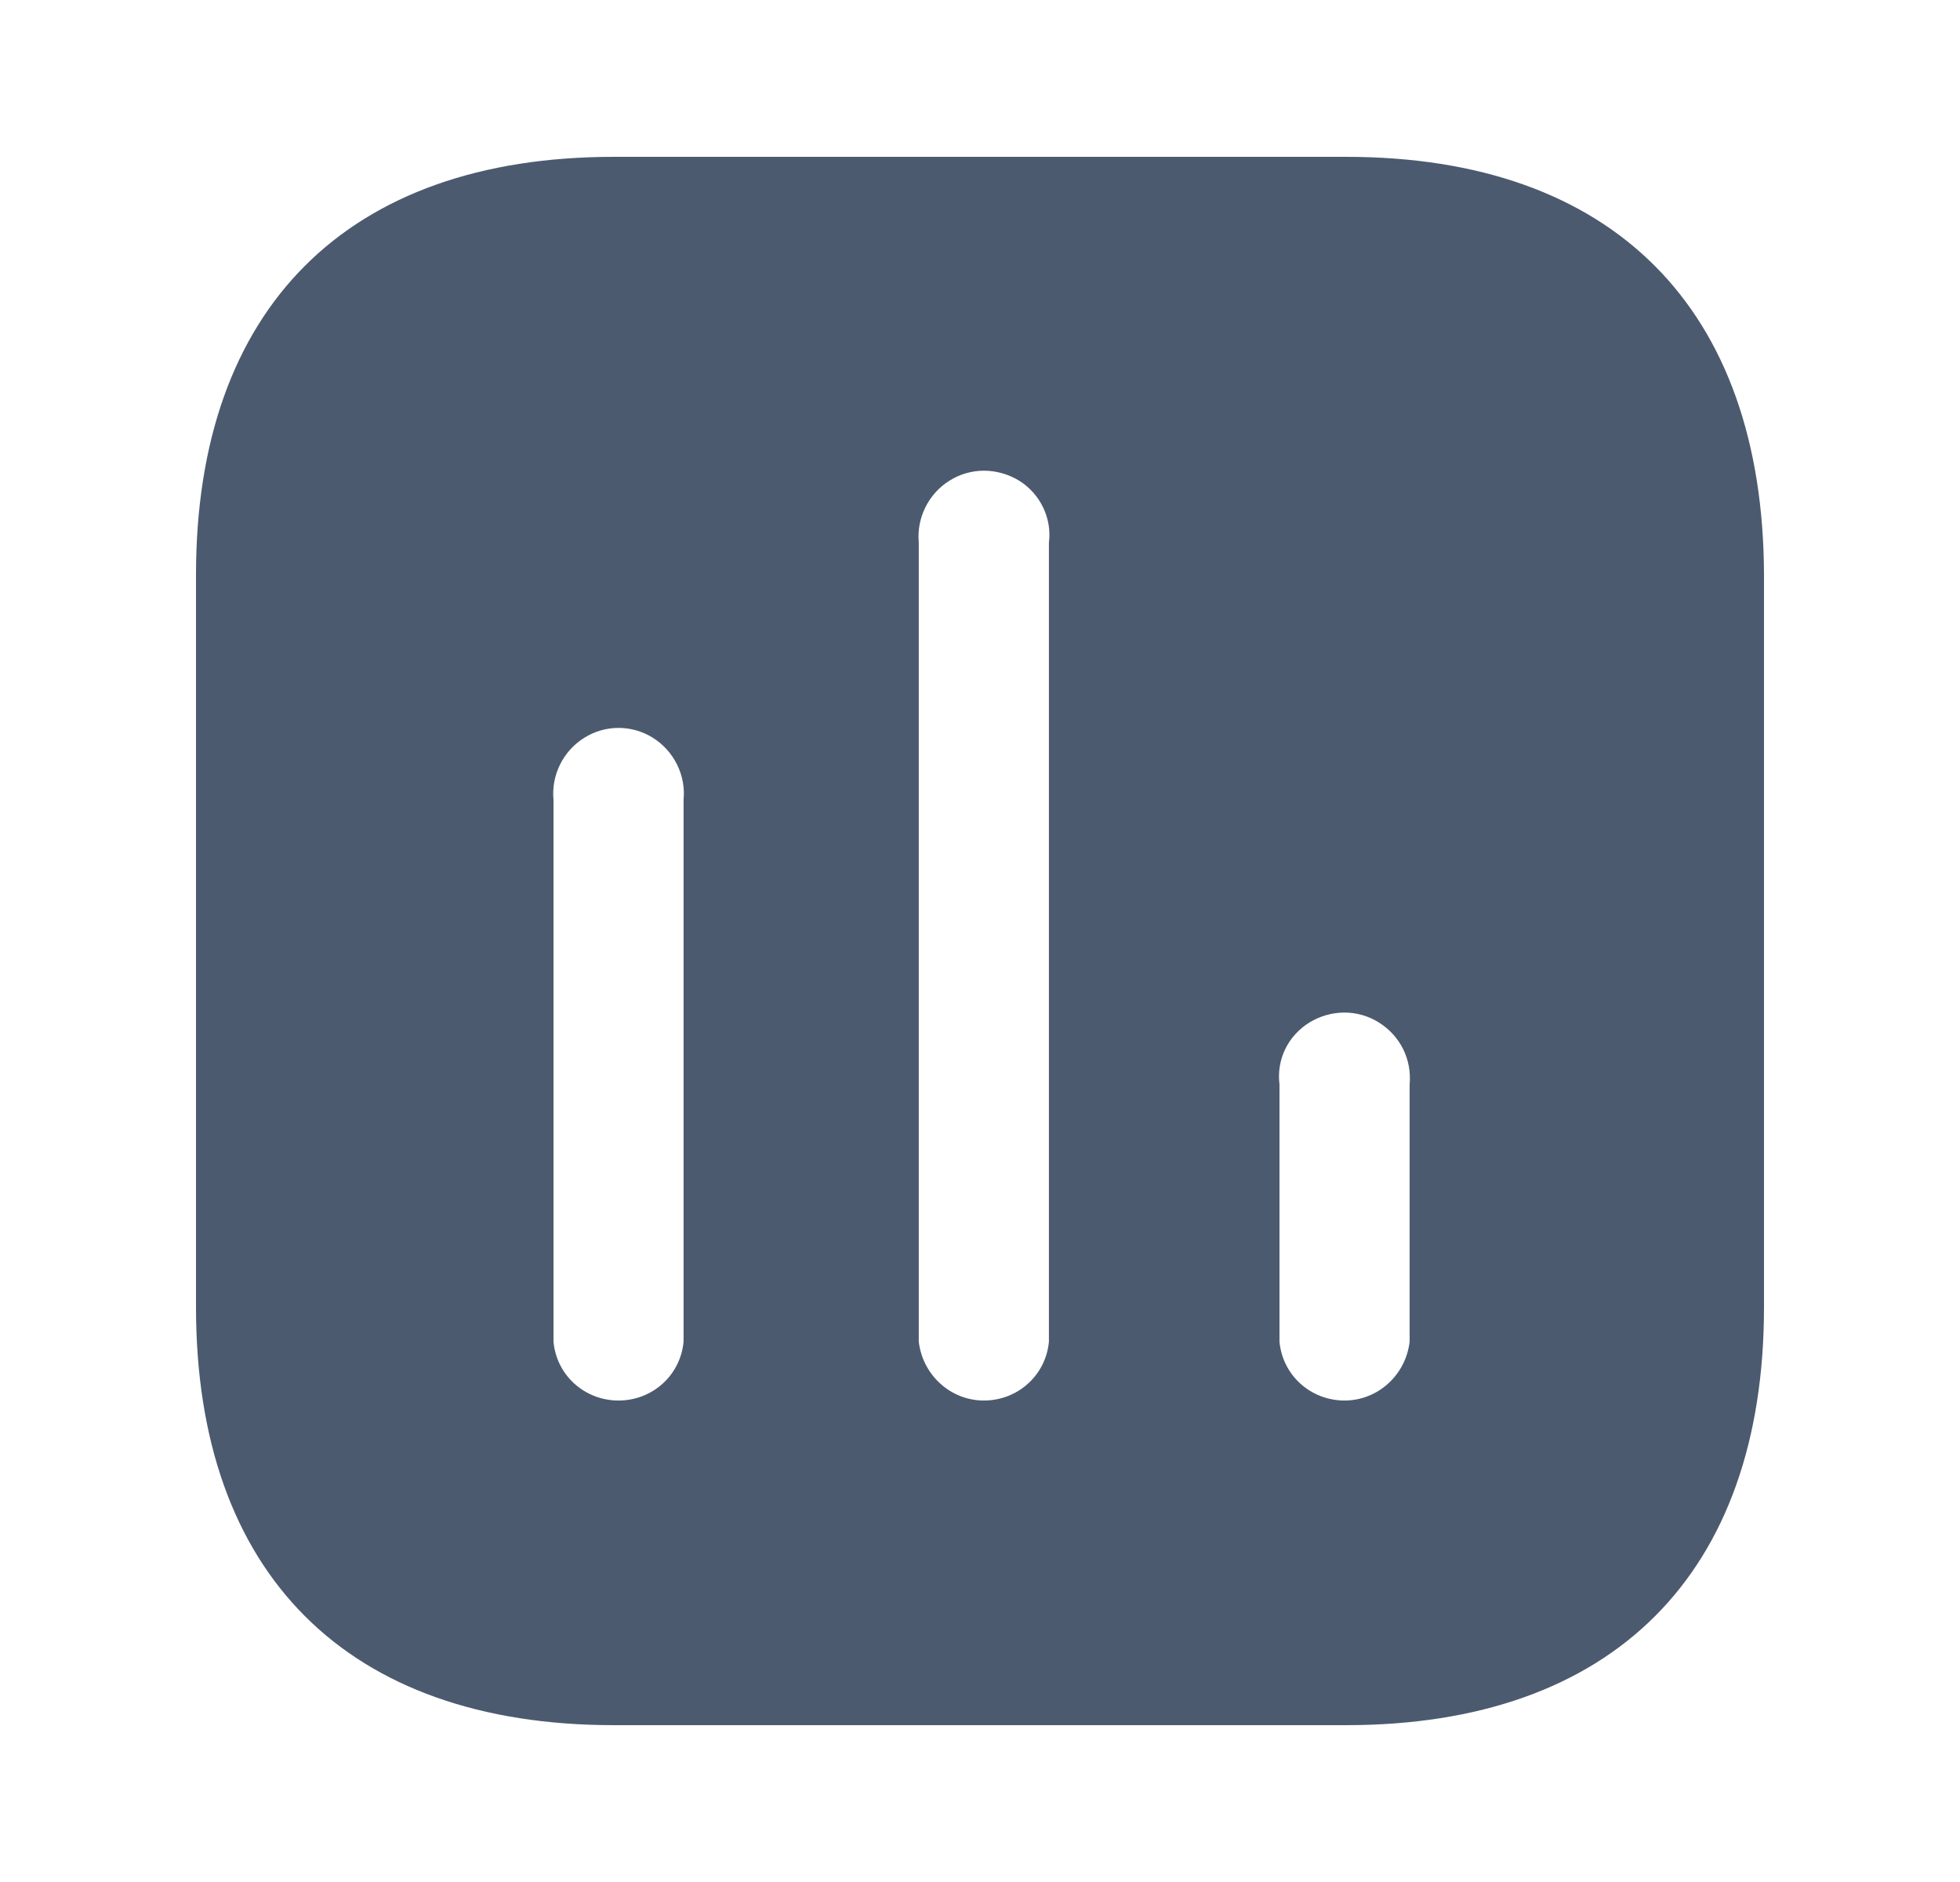 <svg width="25" height="24" viewBox="0 0 25 24" fill="none" xmlns="http://www.w3.org/2000/svg">
<path fill-rule="evenodd" clip-rule="evenodd" d="M7.83 2H17.169C20.57 2 22.49 3.929 22.5 7.33V16.67C22.5 20.07 20.57 22 17.169 22H7.83C4.429 22 2.5 20.07 2.5 16.67V7.33C2.5 3.929 4.429 2 7.83 2ZM12.549 17.86C12.98 17.86 13.339 17.54 13.379 17.11V6.92C13.419 6.61 13.27 6.299 13 6.13C12.719 5.96 12.379 5.96 12.11 6.13C11.839 6.299 11.69 6.61 11.719 6.92V17.11C11.77 17.54 12.129 17.86 12.549 17.86ZM17.15 17.86C17.57 17.86 17.929 17.54 17.98 17.11V13.83C18.009 13.509 17.86 13.21 17.589 13.04C17.32 12.87 16.98 12.87 16.7 13.04C16.429 13.21 16.28 13.509 16.32 13.83V17.11C16.36 17.54 16.719 17.86 17.15 17.86ZM8.719 17.11C8.679 17.54 8.32 17.86 7.889 17.86C7.459 17.86 7.099 17.54 7.06 17.11V10.2C7.03 9.889 7.179 9.58 7.45 9.41C7.719 9.24 8.06 9.24 8.33 9.41C8.599 9.58 8.75 9.889 8.719 10.2V17.11Z" fill="#4C5A6F"/>
</svg>
